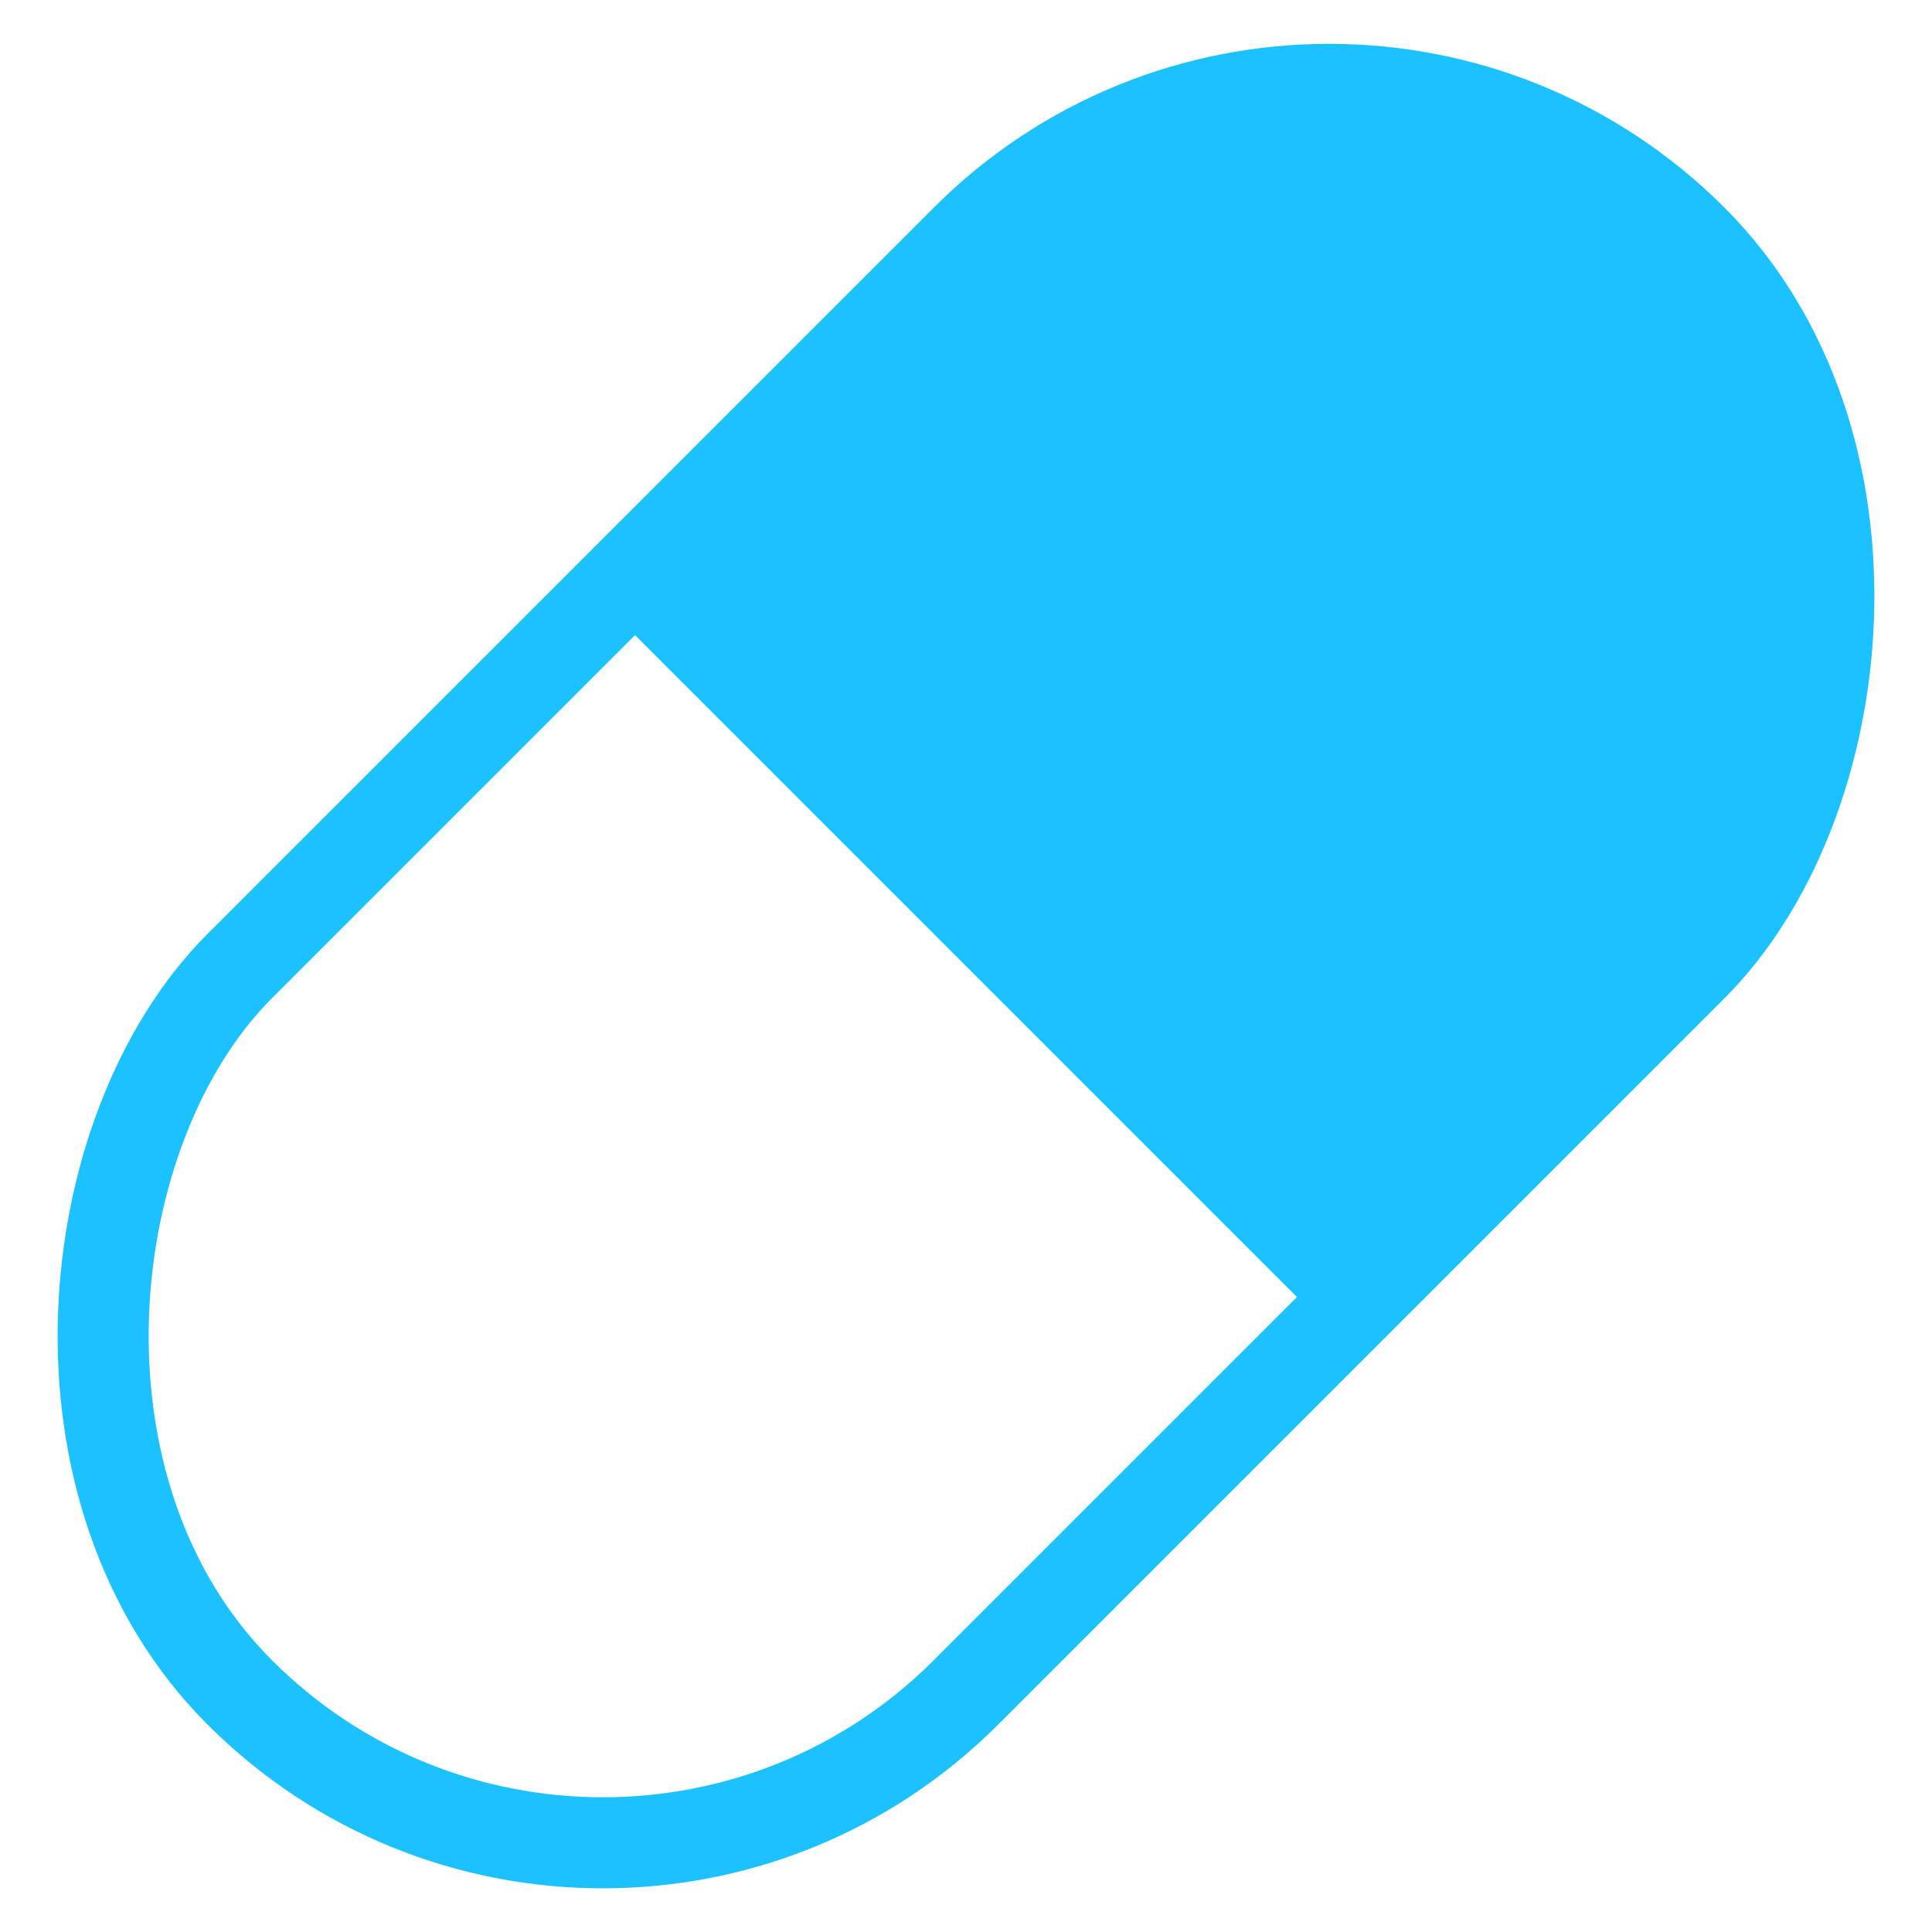 <?xml version="1.0" encoding="UTF-8"?>
<svg width="22.451mm" height="22.451mm" version="1.1" viewBox="0 0 22.451 22.451" xmlns="http://www.w3.org/2000/svg"><g transform="matrix(-.823 -.823 .823 -.823 11.225 29.704)"><rect x="6.098" y=".971" width="10.255" height="20.51" rx="5.127" ry="5.127" fill="none" stroke="#1cc1ff" stroke-width=".909"/><path d="m16.353 11.226v5.127c0 2.841-2.287 5.127-5.127 5.127-2.841 0-5.127-2.287-5.127-5.127v-5.127z" fill="#1cc1ff" fill-rule="evenodd"/></g></svg>
